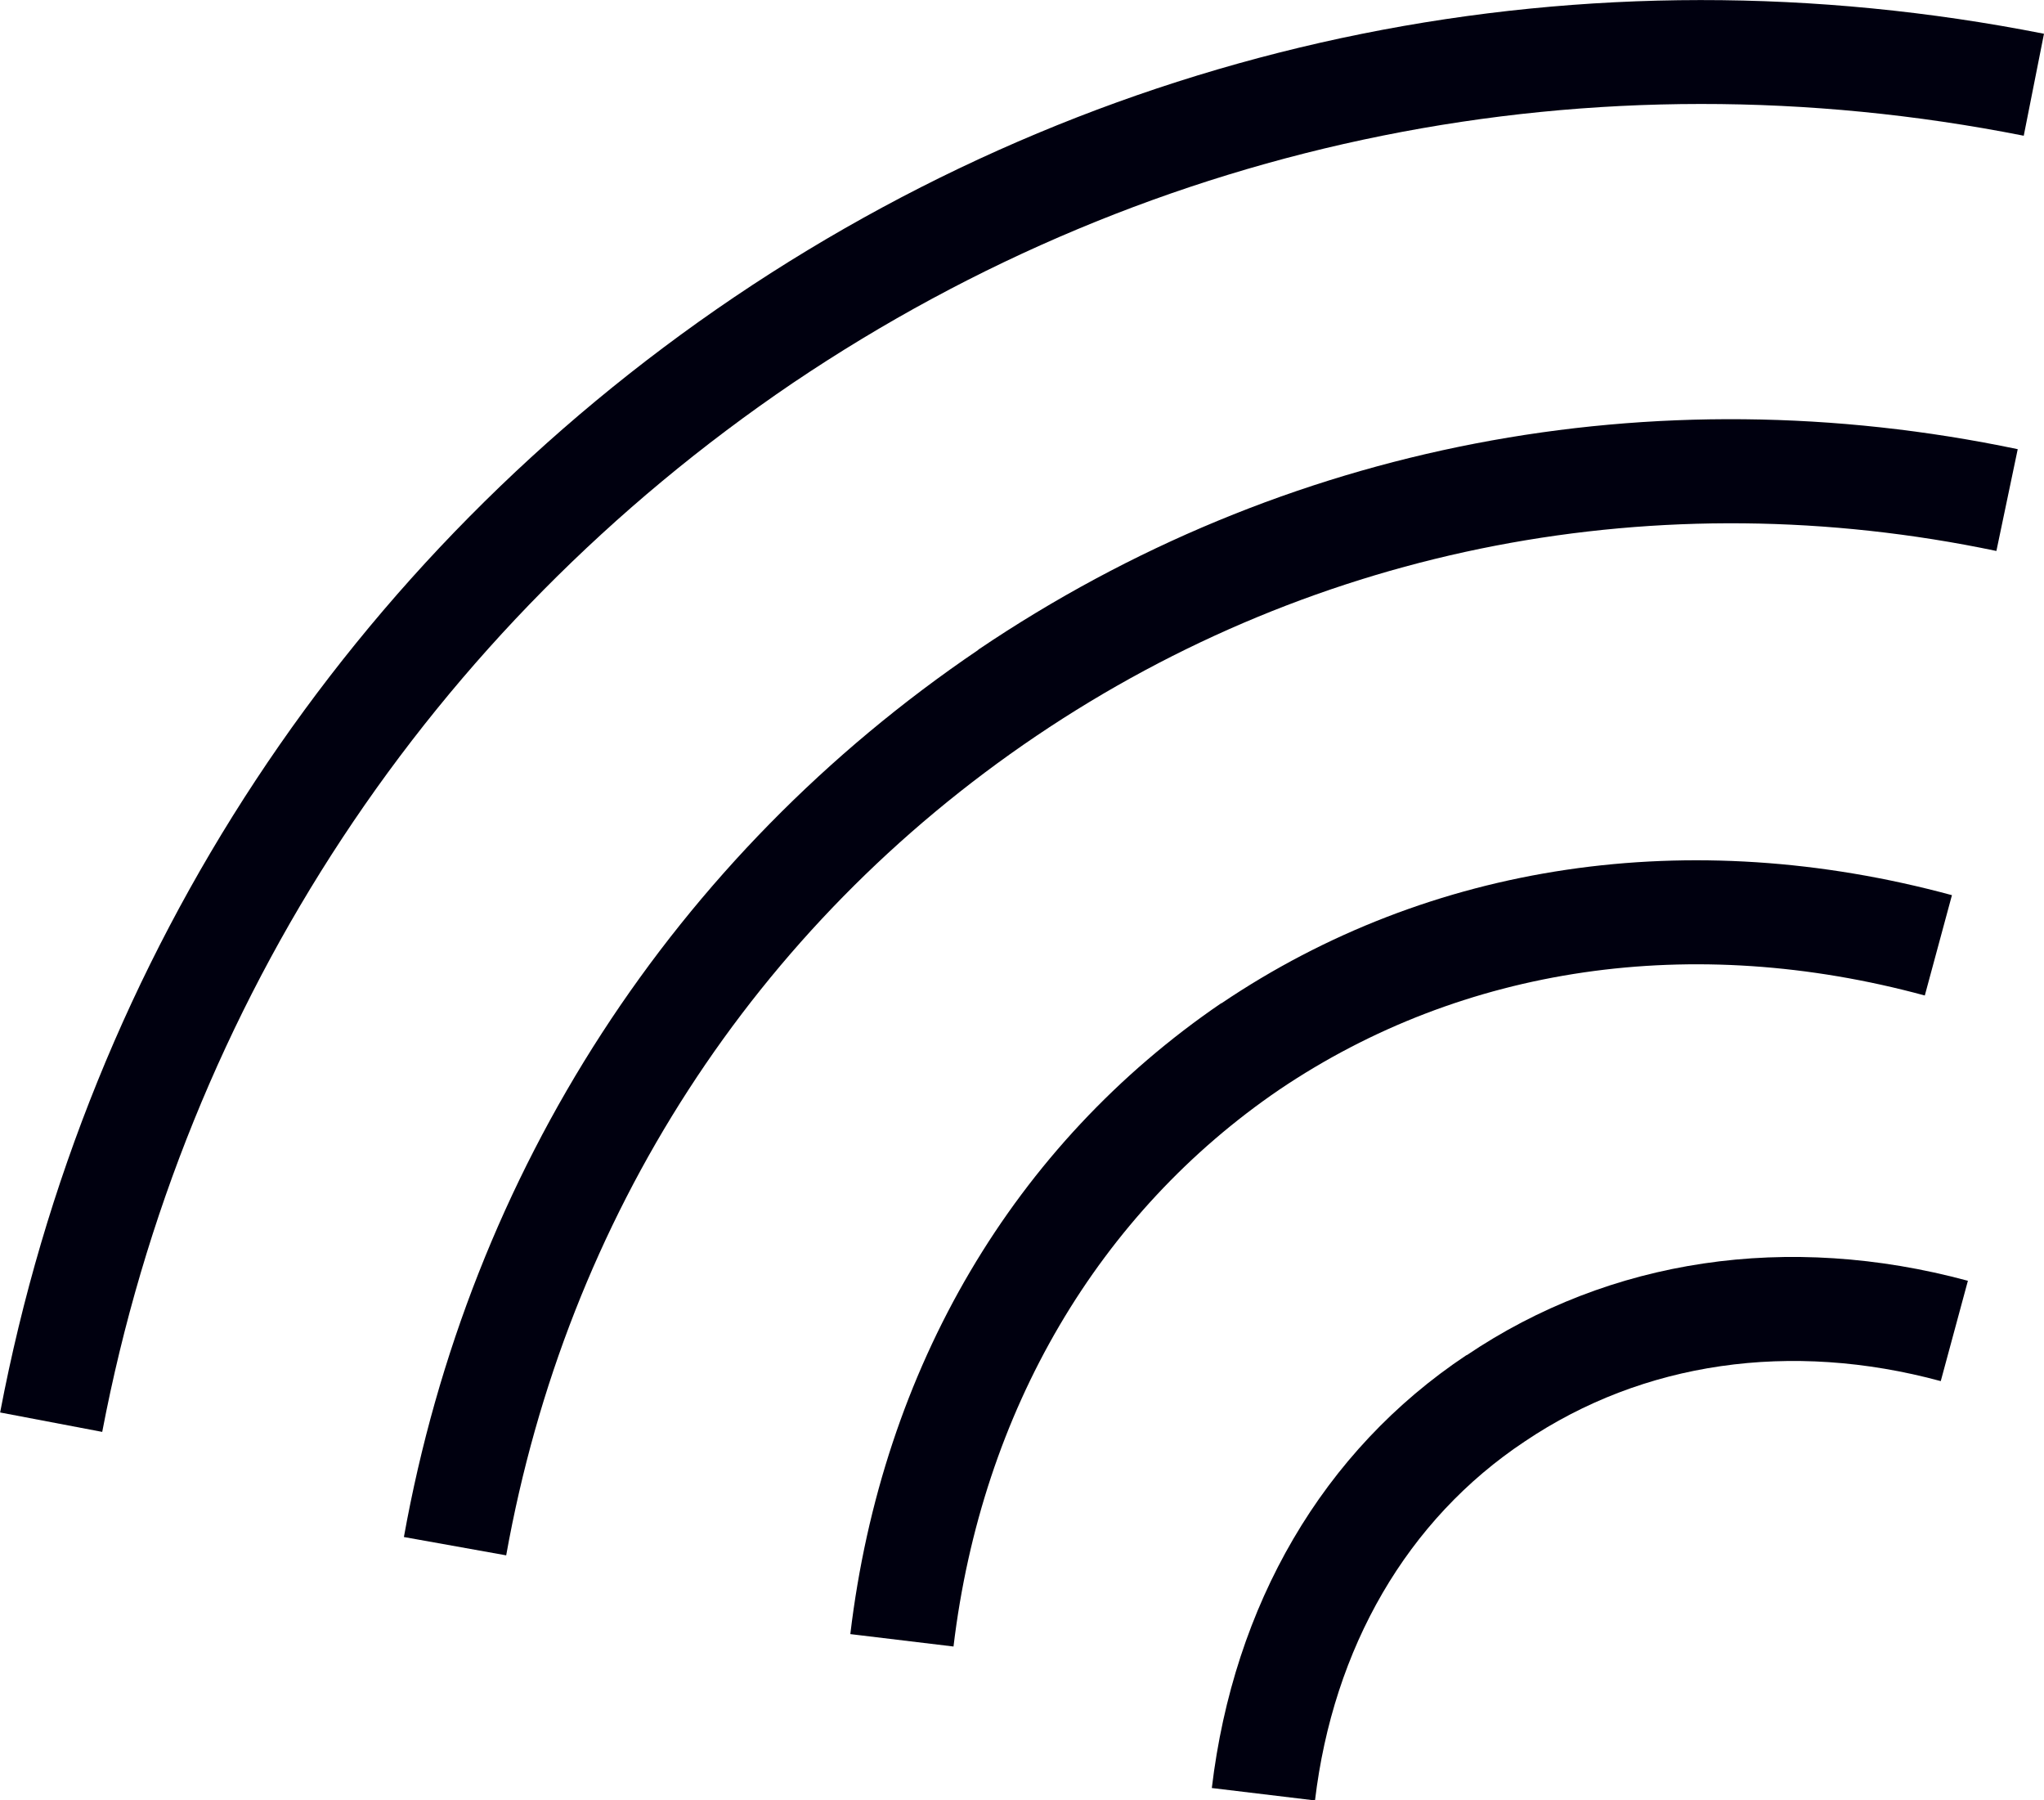 <?xml version="1.0" encoding="UTF-8" standalone="no"?>
<!-- Created with Inkscape (http://www.inkscape.org/) -->

<svg
   xmlns:dc="http://purl.org/dc/elements/1.1/"
   xmlns:cc="http://creativecommons.org/ns#"
   xmlns:rdf="http://www.w3.org/1999/02/22-rdf-syntax-ns#"
   xmlns:svg="http://www.w3.org/2000/svg"
   xmlns="http://www.w3.org/2000/svg"
   xmlns:sodipodi="http://sodipodi.sourceforge.net/DTD/sodipodi-0.dtd"
   xmlns:inkscape="http://www.inkscape.org/namespaces/inkscape"
   width="10.404mm"
   height="9.161mm"
   viewBox="0 0 10.404 9.161"
   version="1.1"
   id="svg8"
   inkscape:version="0.92.3 (2405546, 2018-03-11)"
   sodipodi:docname="sensor.svg">
  <defs
     id="defs2">
    <inkscape:perspective
       sodipodi:type="inkscape:persp3d"
       inkscape:vp_x="7.7273687 : 164.81683 : 1"
       inkscape:vp_y="0 : 897.99847 : 0"
       inkscape:vp_z="196.30706 : 164.81683 : 1"
       inkscape:persp3d-origin="102.01722 : 120.36591 : 1"
       id="perspective7104" />
  </defs>
  <sodipodi:namedview
     id="base"
     pagecolor="#ffffff"
     bordercolor="#666666"
     borderopacity="1.0"
     inkscape:pageopacity="0.0"
     inkscape:pageshadow="2"
     inkscape:zoom="2.8"
     inkscape:cx="67.471555"
     inkscape:cy="-27.619754"
     inkscape:document-units="mm"
     inkscape:current-layer="g849"
     showgrid="false"
     inkscape:window-width="1920"
     inkscape:window-height="1001"
     inkscape:window-x="-9"
     inkscape:window-y="-9"
     inkscape:window-maximized="1" />
  <g
     inkscape:label="Layer 1"
     inkscape:groupmode="layer"
     id="layer1"
     transform="translate(-15.16,-80.745)">
    <g
       id="g849">
      <g
         id="g855"
         transform="rotate(-35,21.167,85.574)"
         style="fill:#00000f;fill-opacity:1">
        <path
           inkscape:connector-curvature="0"
           d="m 21.176,88.103 c -0.881,-0.021 -1.701,0.362 -2.326,1.061 l 0.394,0.353 c 0.521,-0.583 1.204,-0.902 1.923,-0.884 0.724,0.013 1.403,0.355 1.91,0.963 l 0.406,-0.339 c -0.608,-0.728 -1.427,-1.138 -2.308,-1.153 z"
           id="path817"
           style="stroke-width:0.265;fill:#00000f;fill-opacity:1" />
        <path
           inkscape:connector-curvature="0"
           d="m 21.18,85.92 c -1.274,-0.015 -2.476,0.527 -3.388,1.547 l 0.394,0.353 c 0.808,-0.903 1.875,-1.384 2.985,-1.37 1.126,0.02 2.179,0.549 2.965,1.492 l 0.406,-0.339 c -0.886,-1.062 -2.08,-1.66 -3.362,-1.682 z"
           id="path819"
           style="stroke-width:0.265;fill:#00000f;fill-opacity:1" />
        <path
           inkscape:connector-curvature="0"
           d="m 21.199,83.738 c -1.868,-0.029 -3.64,0.685 -4.985,2.021 l 0.373,0.375 c 1.242,-1.235 2.872,-1.897 4.602,-1.868 1.728,0.03 3.342,0.752 4.543,2.032 l 0.386,-0.362 c -1.3,-1.386 -3.047,-2.167 -4.92,-2.199 z"
           id="path821"
           style="stroke-width:0.265;fill:#00000f;fill-opacity:1" />
        <path
           inkscape:connector-curvature="0"
           d="m 21.211,81.555 c -2.364,-0.039 -4.613,0.848 -6.317,2.506 l 0.369,0.379 c 1.603,-1.558 3.711,-2.389 5.939,-2.356 2.228,0.039 4.308,0.949 5.856,2.563 l 0.382,-0.366 c -1.647,-1.716 -3.859,-2.684 -6.229,-2.726 z"
           id="path823"
           style="stroke-width:0.265;fill:#00000f;fill-opacity:1" />
      </g>
    </g>
  </g>
</svg>

